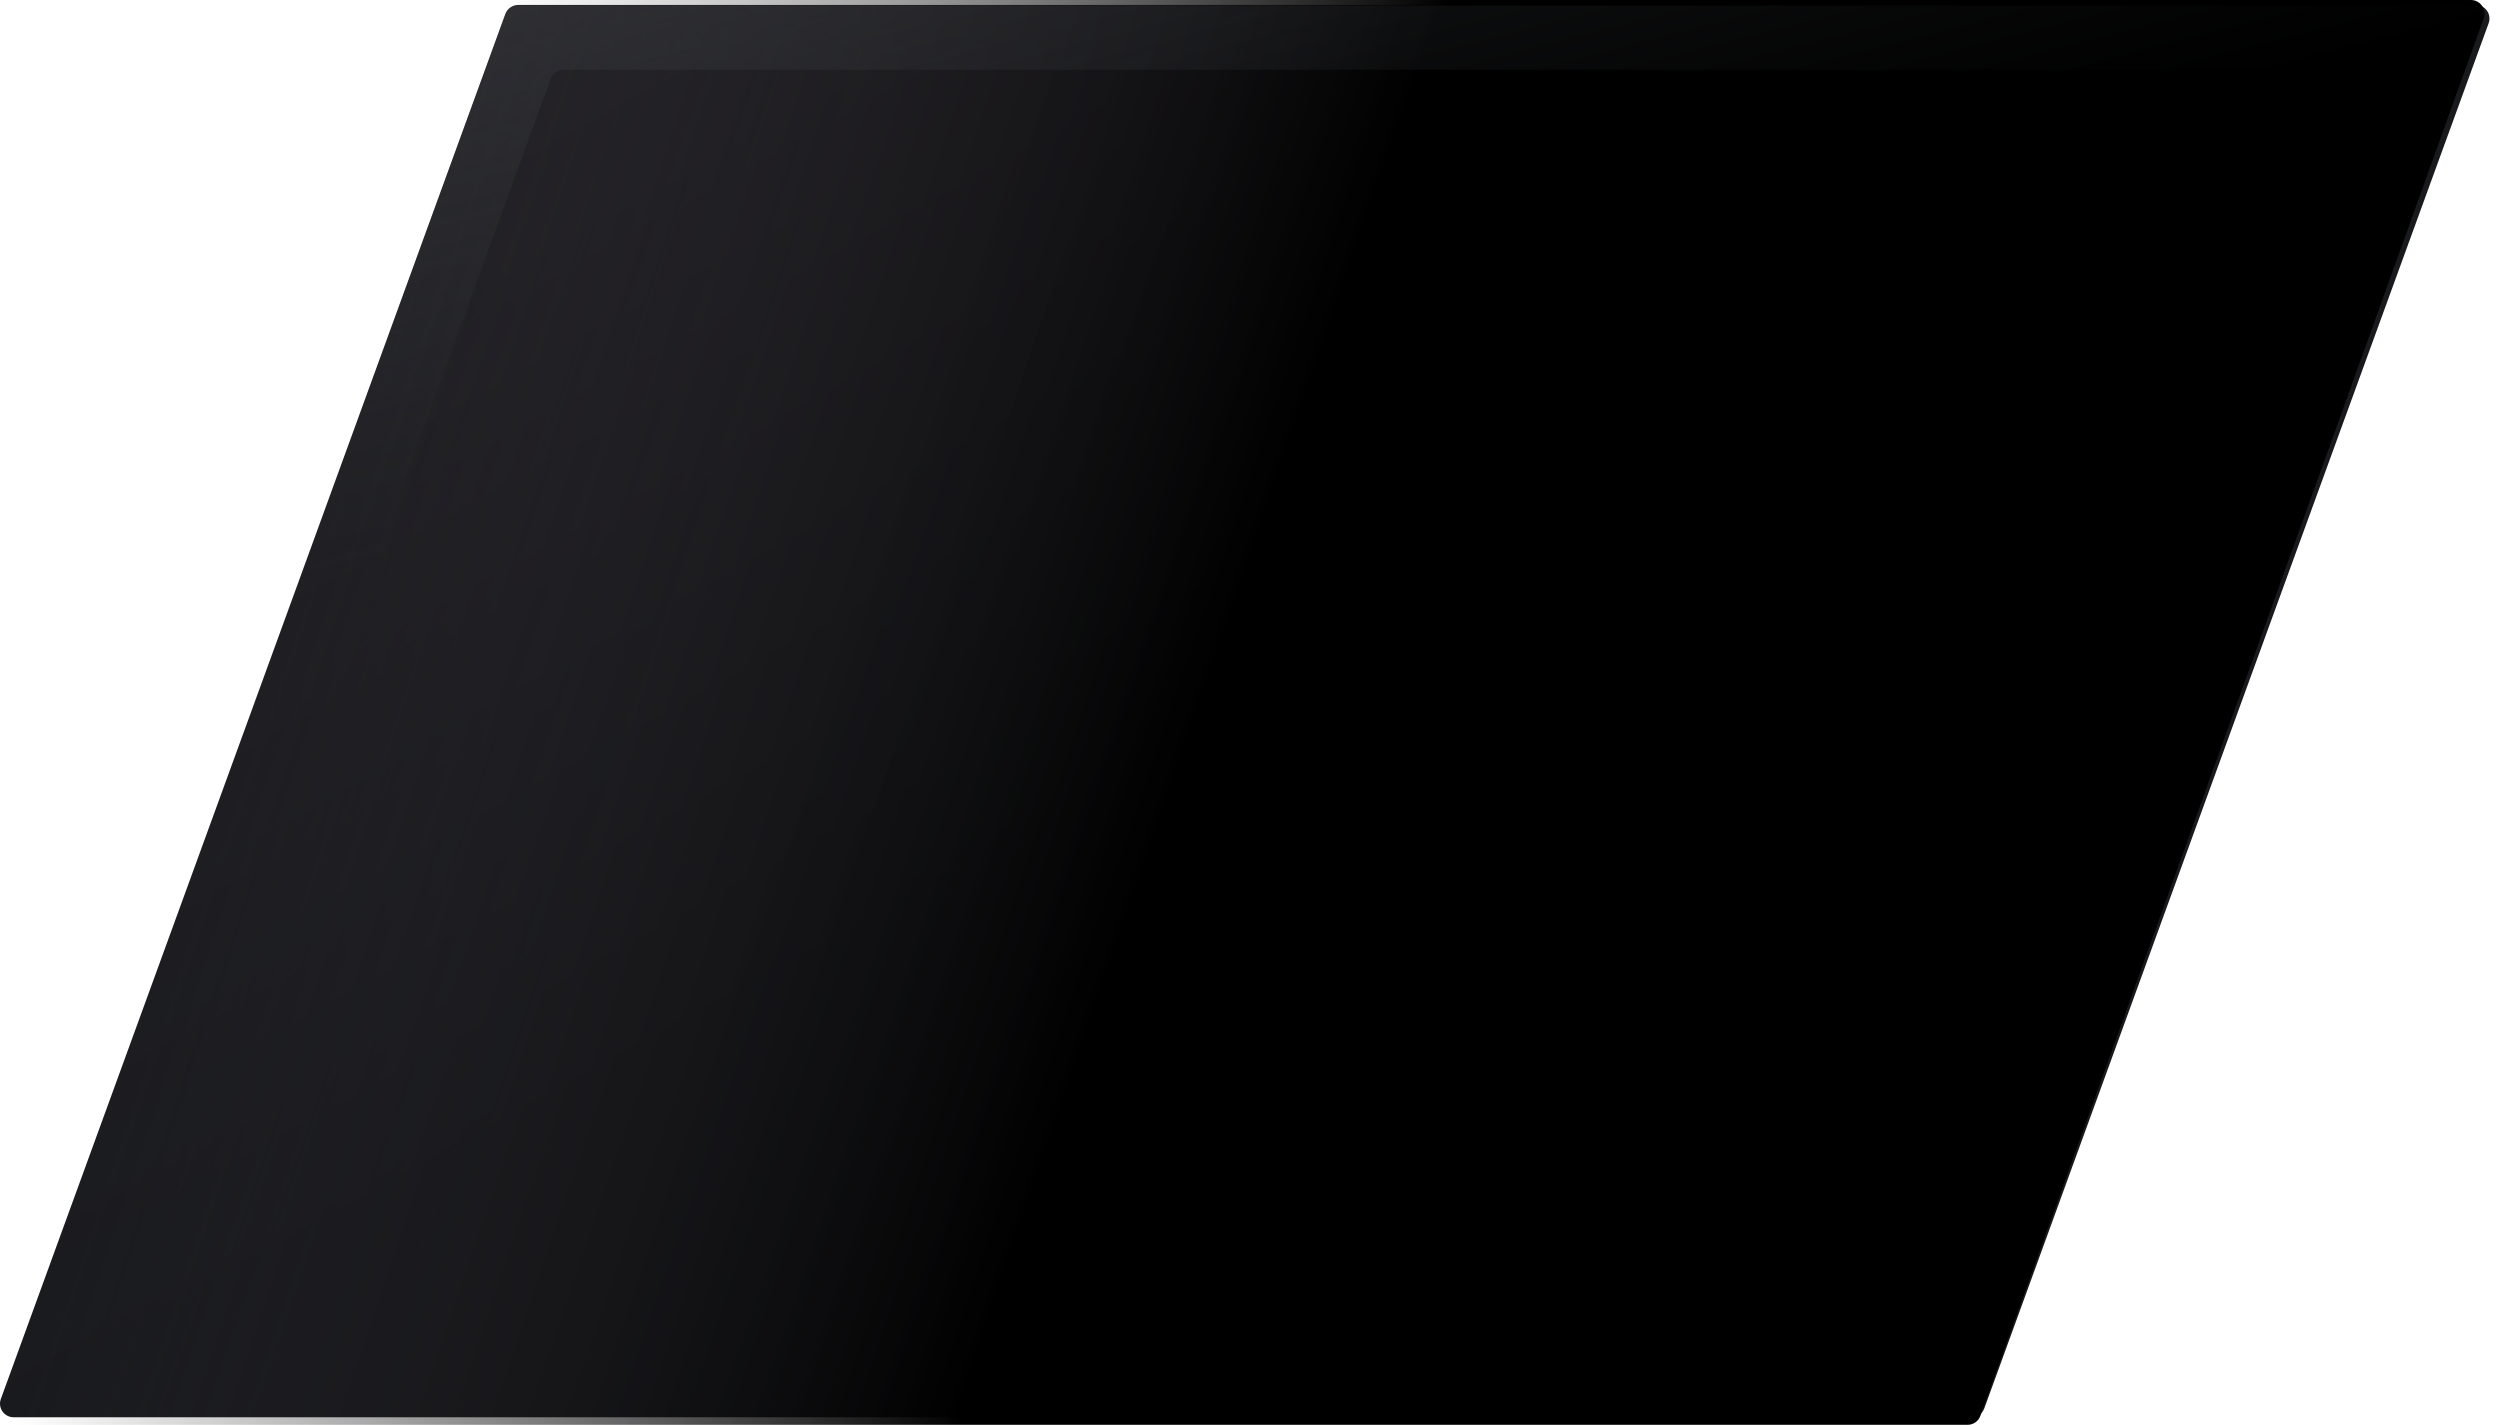 <svg width="207" height="118" viewBox="0 0 207 118" fill="none" xmlns="http://www.w3.org/2000/svg">
<path d="M163.233 117.349H1.144C0.961 117.352 0.78 117.31 0.616 117.227C0.453 117.144 0.312 117.022 0.206 116.872C0.101 116.723 0.033 116.549 0.009 116.368C-0.014 116.186 0.007 116.001 0.071 115.83L41.841 1.162C41.92 0.945 42.064 0.757 42.252 0.623C42.441 0.489 42.665 0.415 42.896 0.411H205.003C205.185 0.411 205.364 0.455 205.525 0.539C205.686 0.624 205.824 0.746 205.928 0.895C206.032 1.044 206.098 1.216 206.12 1.397C206.143 1.577 206.122 1.76 206.058 1.93L164.306 116.598C164.228 116.82 164.082 117.011 163.89 117.146C163.697 117.28 163.468 117.351 163.233 117.349Z" fill="url(#paint0_linear_1193_58826)"/>
<path d="M162.908 117.975H1.142C0.959 117.978 0.778 117.935 0.615 117.851C0.452 117.768 0.311 117.645 0.206 117.494C0.1 117.343 0.033 117.168 0.009 116.985C-0.014 116.801 0.007 116.615 0.071 116.442L41.758 0.757C41.837 0.538 41.98 0.349 42.168 0.214C42.356 0.079 42.58 0.004 42.811 0H204.595C204.776 9.86033e-05 204.955 0.045 205.116 0.13C205.277 0.215 205.415 0.338 205.518 0.488C205.622 0.639 205.687 0.813 205.71 0.994C205.733 1.176 205.711 1.361 205.648 1.533L163.979 117.217C163.901 117.441 163.756 117.634 163.564 117.769C163.372 117.905 163.142 117.977 162.908 117.975Z" fill="url(#paint1_linear_1193_58826)"/>
<path d="M1.144 117.349H5.223L45.597 6.524C45.678 6.305 45.824 6.115 46.016 5.981C46.208 5.846 46.436 5.774 46.671 5.774H204.681L206.058 2.002C206.121 1.831 206.142 1.647 206.119 1.466C206.096 1.285 206.03 1.112 205.927 0.962C205.824 0.811 205.686 0.688 205.525 0.601C205.364 0.515 205.185 0.468 205.003 0.465H42.896C42.665 0.469 42.44 0.543 42.252 0.677C42.063 0.811 41.92 0.999 41.841 1.216L0.142 115.83C0.08 115.996 0.058 116.175 0.078 116.351C0.098 116.527 0.159 116.696 0.257 116.844C0.354 116.992 0.486 117.115 0.64 117.203C0.794 117.291 0.967 117.341 1.144 117.349V117.349Z" fill="url(#paint2_linear_1193_58826)"/>
<defs>
<linearGradient id="paint0_linear_1193_58826" x1="34.632" y1="-64.797" x2="104.709" y2="62.053" gradientUnits="userSpaceOnUse">
<stop stop-color="#2C292E"/>
<stop offset="1" stop-color="#191A1E"/>
</linearGradient>
<linearGradient id="paint1_linear_1193_58826" x1="30.189" y1="33.524" x2="100.305" y2="57.613" gradientUnits="userSpaceOnUse">
<stop stop-color="#2C292E" stop-opacity="0"/>
<stop offset="1"/>
</linearGradient>
<linearGradient id="paint2_linear_1193_58826" x1="69.335" y1="-72.233" x2="95.648" y2="30.236" gradientUnits="userSpaceOnUse">
<stop stop-color="#525257"/>
<stop offset="1" stop-color="#2F3438" stop-opacity="0"/>
</linearGradient>
</defs>
</svg>

